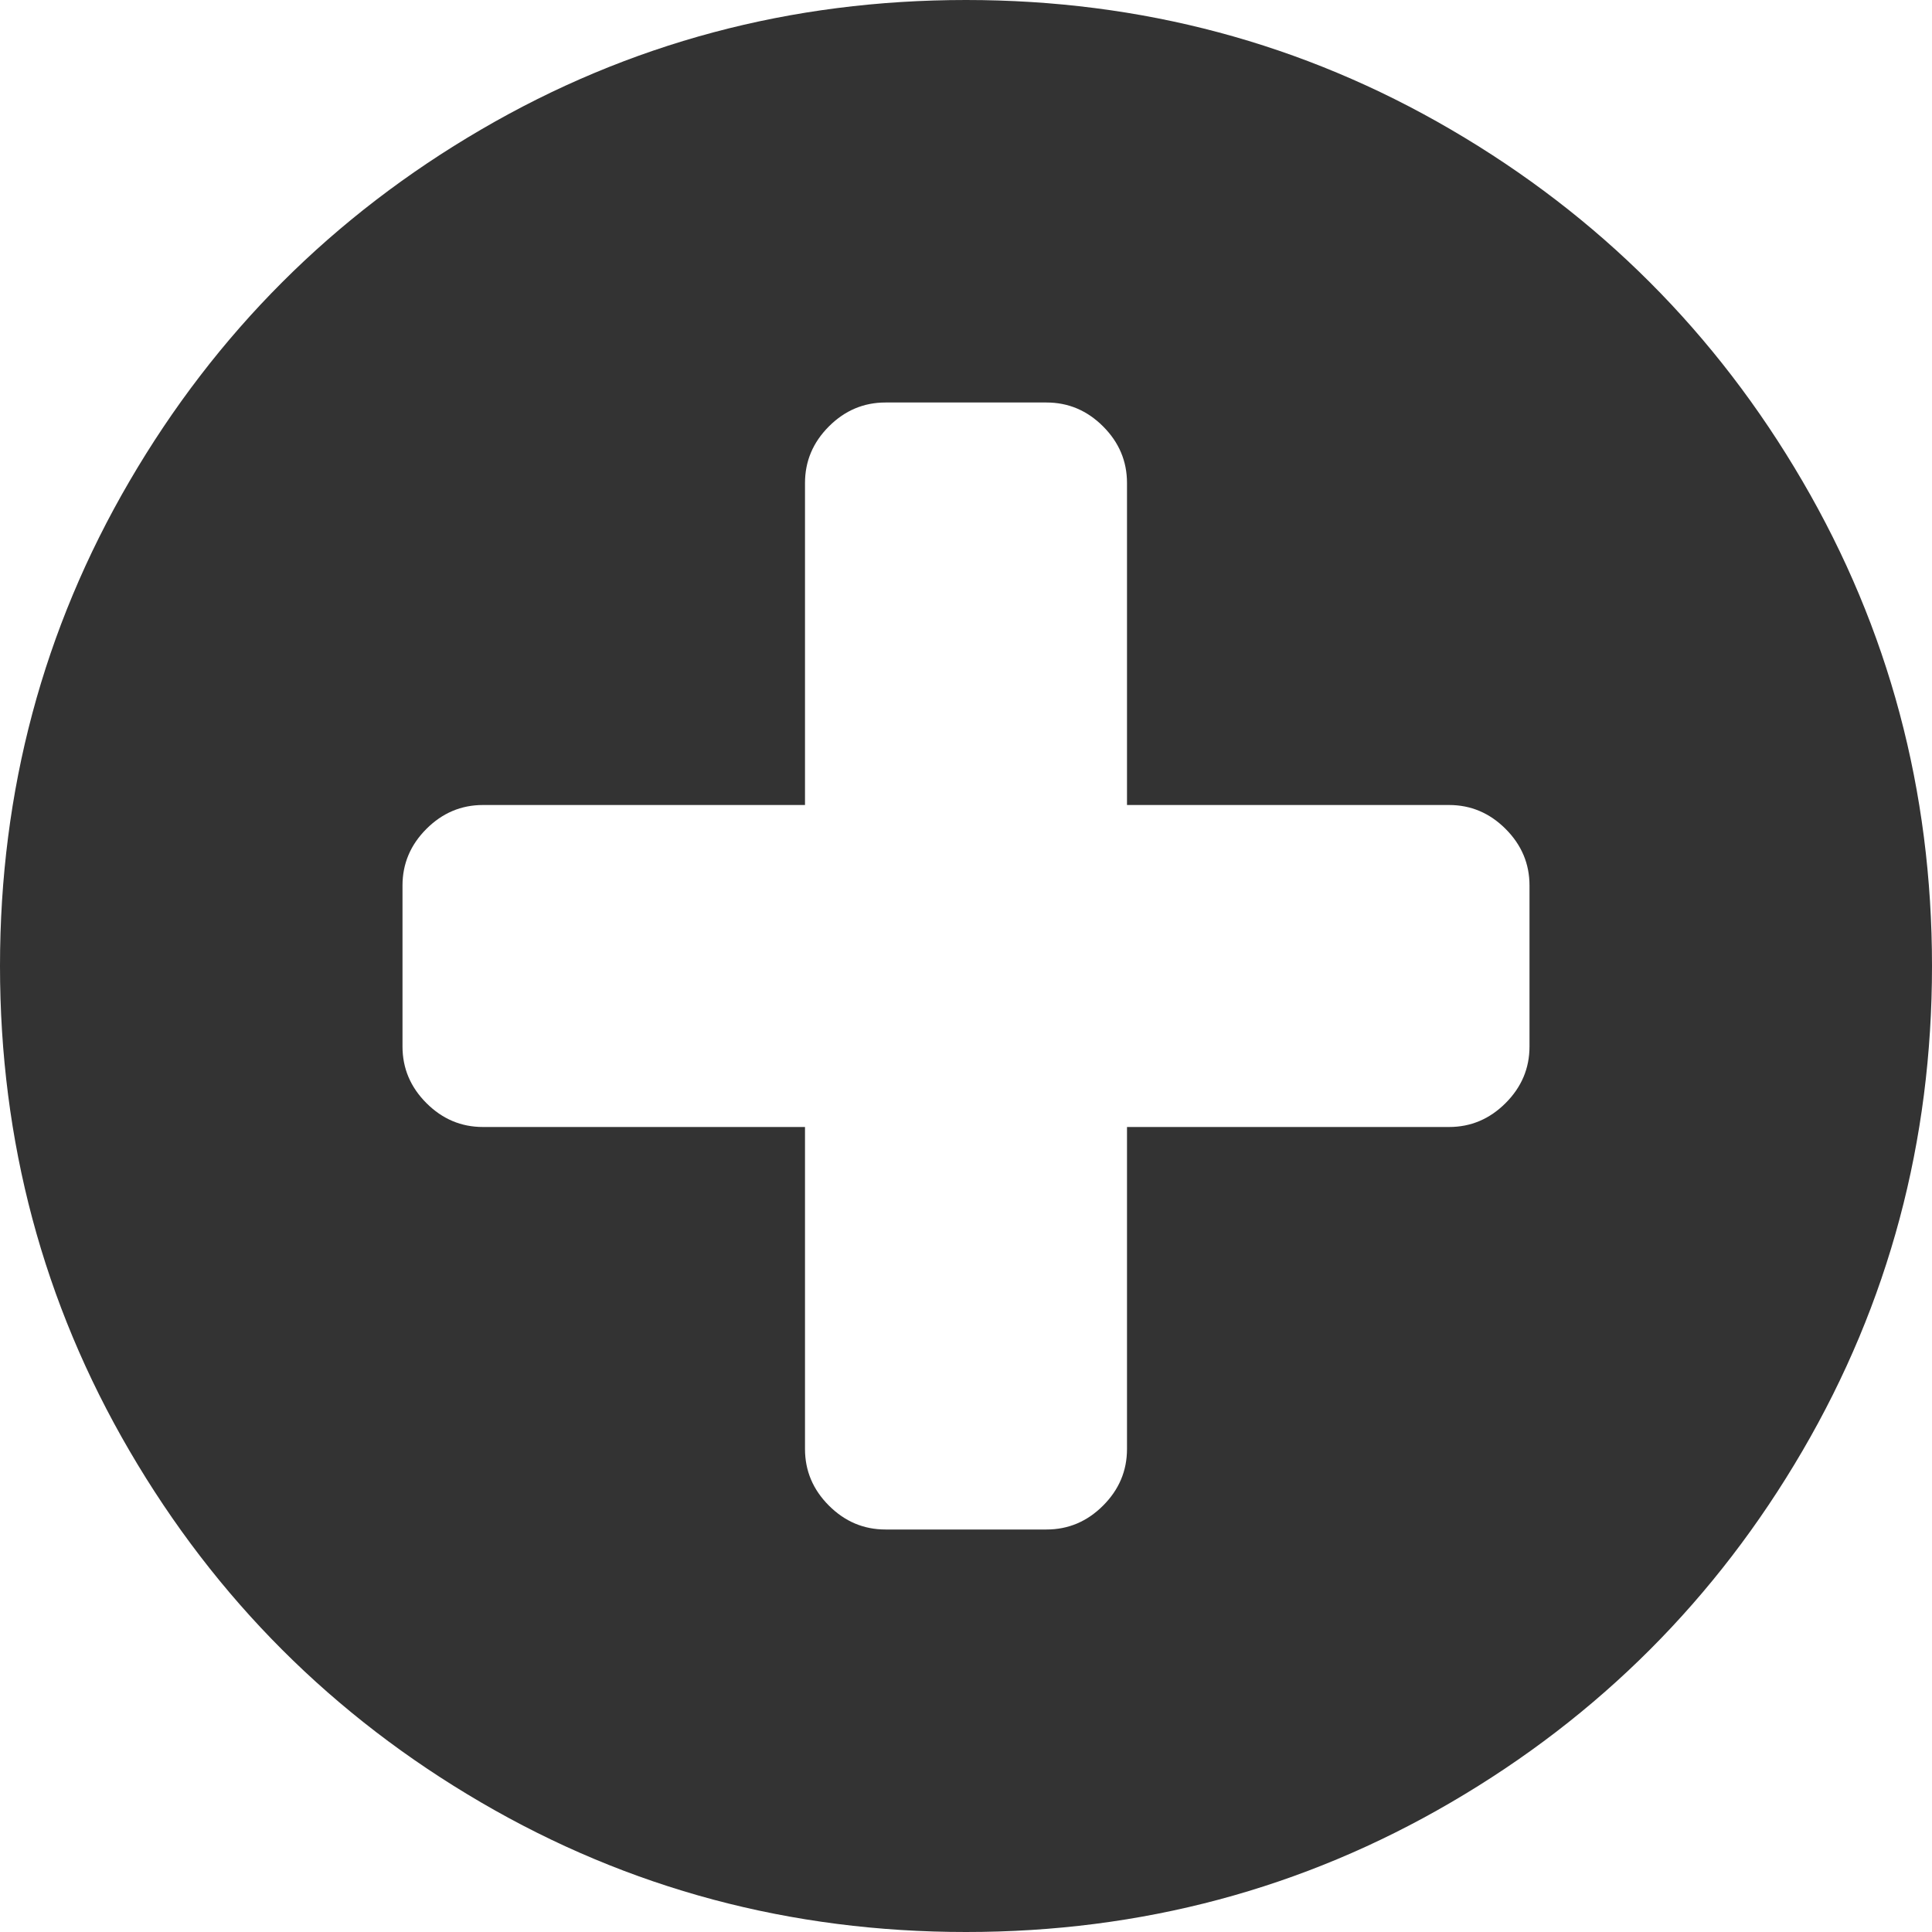 ﻿<?xml version="1.0" encoding="utf-8"?>
<svg version="1.1" xmlns:xlink="http://www.w3.org/1999/xlink" width="24px" height="24px" xmlns="http://www.w3.org/2000/svg">
  <g transform="matrix(1 0 0 1 0 -494 )">
    <path d="M 18.703 13.703  C 18.901 13.505  19 13.271  19 13  L 19 11  C 19 10.729  18.901 10.495  18.703 10.297  C 18.505 10.099  18.271 10  18 10  L 14 10  L 14 6  C 14 5.729  13.901 5.495  13.703 5.297  C 13.505 5.099  13.271 5  13 5  L 11 5  C 10.729 5  10.495 5.099  10.297 5.297  C 10.099 5.495  10 5.729  10 6  L 10 10  L 6 10  C 5.729 10  5.495 10.099  5.297 10.297  C 5.099 10.495  5 10.729  5 11  L 5 13  C 5 13.271  5.099 13.505  5.297 13.703  C 5.495 13.901  5.729 14  6 14  L 10 14  L 10 18  C 10 18.271  10.099 18.505  10.297 18.703  C 10.495 18.901  10.729 19  11 19  L 13 19  C 13.271 19  13.505 18.901  13.703 18.703  C 13.901 18.505  14 18.271  14 18  L 14 14  L 18 14  C 18.271 14  18.505 13.901  18.703 13.703  Z M 22.391 5.977  C 23.464 7.815  24 9.823  24 12  C 24 14.177  23.464 16.185  22.391 18.023  C 21.318 19.862  19.862 21.318  18.023 22.391  C 16.185 23.464  14.177 24  12 24  C 9.823 24  7.815 23.464  5.977 22.391  C 4.138 21.318  2.682 19.862  1.609 18.023  C 0.536 16.185  0 14.177  0 12  C 0 9.823  0.536 7.815  1.609 5.977  C 2.682 4.138  4.138 2.682  5.977 1.609  C 7.815 0.536  9.823 0  12 0  C 14.177 0  16.185 0.536  18.023 1.609  C 19.862 2.682  21.318 4.138  22.391 5.977  Z " fill-rule="nonzero" fill="#333333" stroke="none" transform="matrix(1 0 0 1 0 494 )" />
  </g>
</svg>